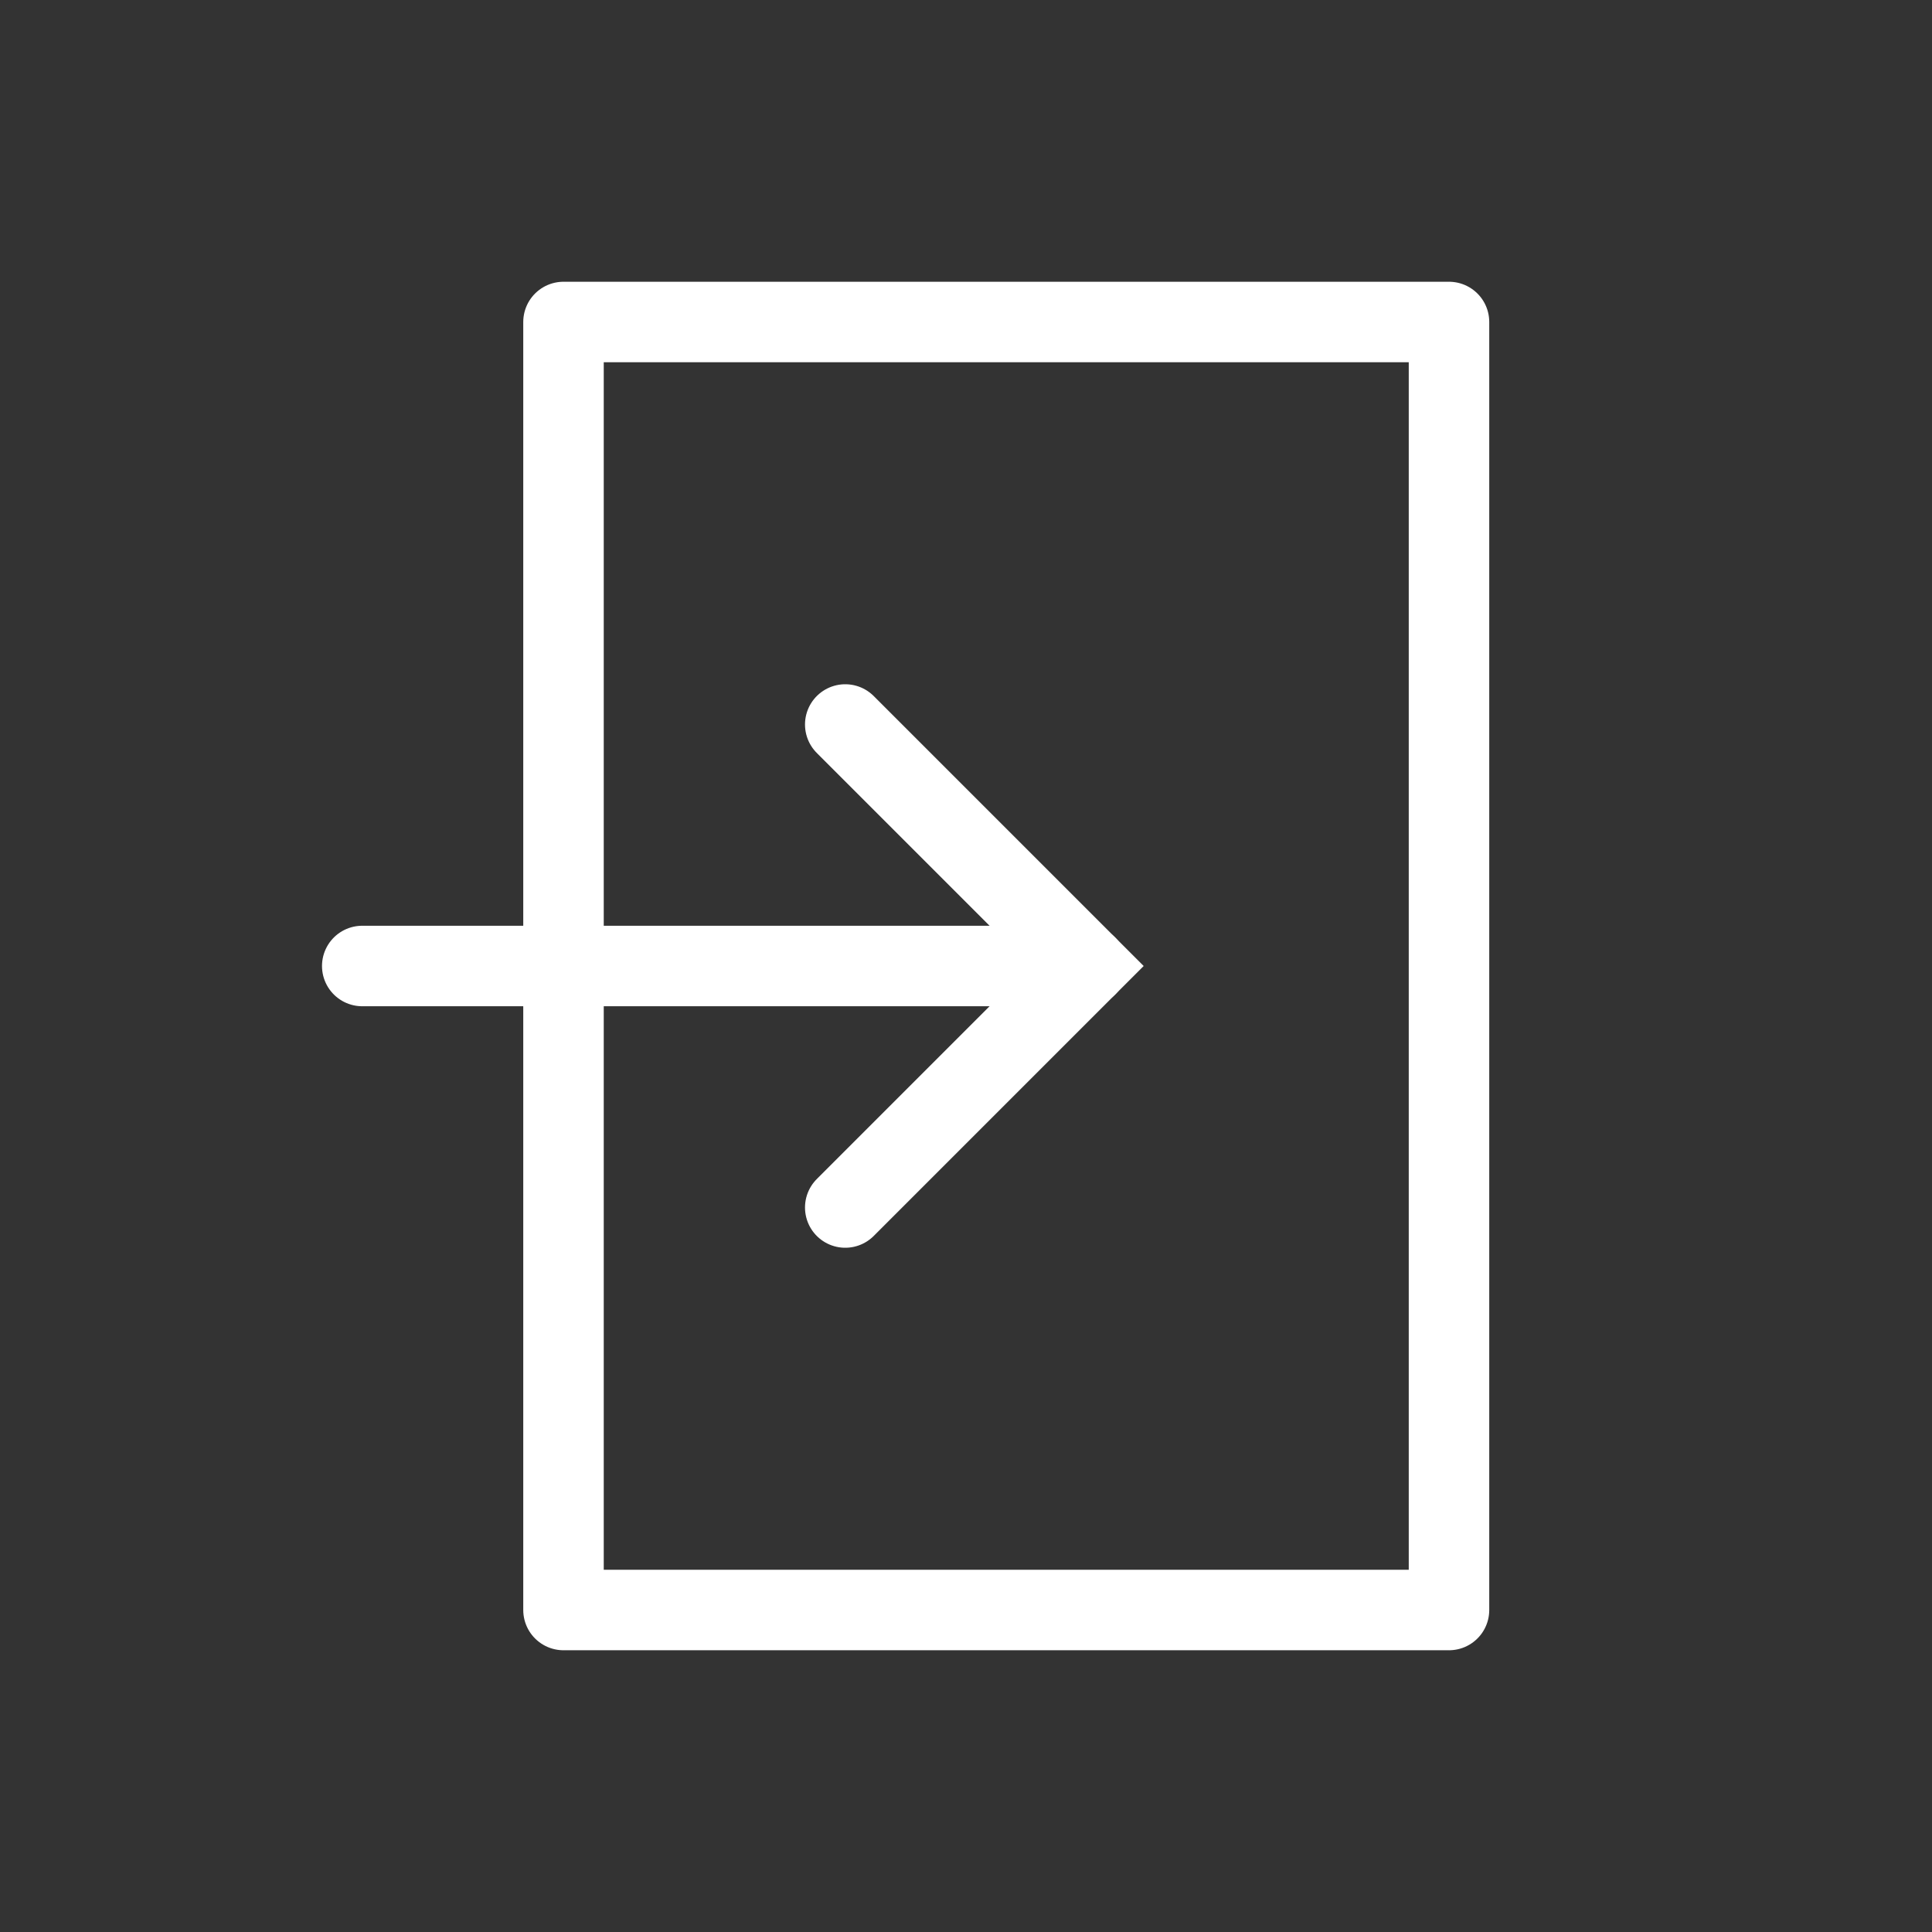 <svg width="24" height="24" viewBox="0 0 24 24" fill="none" xmlns="http://www.w3.org/2000/svg">
<rect x="0" y="0" width="24" height="24" fill="#333333" stroke="none"/>
<g id="entrance">
<g id="Icon/arrow-right">
<g id="Icon/arrow-down">
<path id="Path 2" d="M4.5 12H13.5" stroke="white" stroke-linecap="round"/>
<path id="Path 3" d="M10.5 15L13.5 12L10.5 9" stroke="white" stroke-linecap="round"/>
</g>
</g>
<path id="Rectangle 2" fill-rule="evenodd" clip-rule="evenodd" d="M18 4V20H7L7 4L18 4Z" stroke="white" stroke-linecap="round" stroke-linejoin="round"/>
</g>
</svg>
